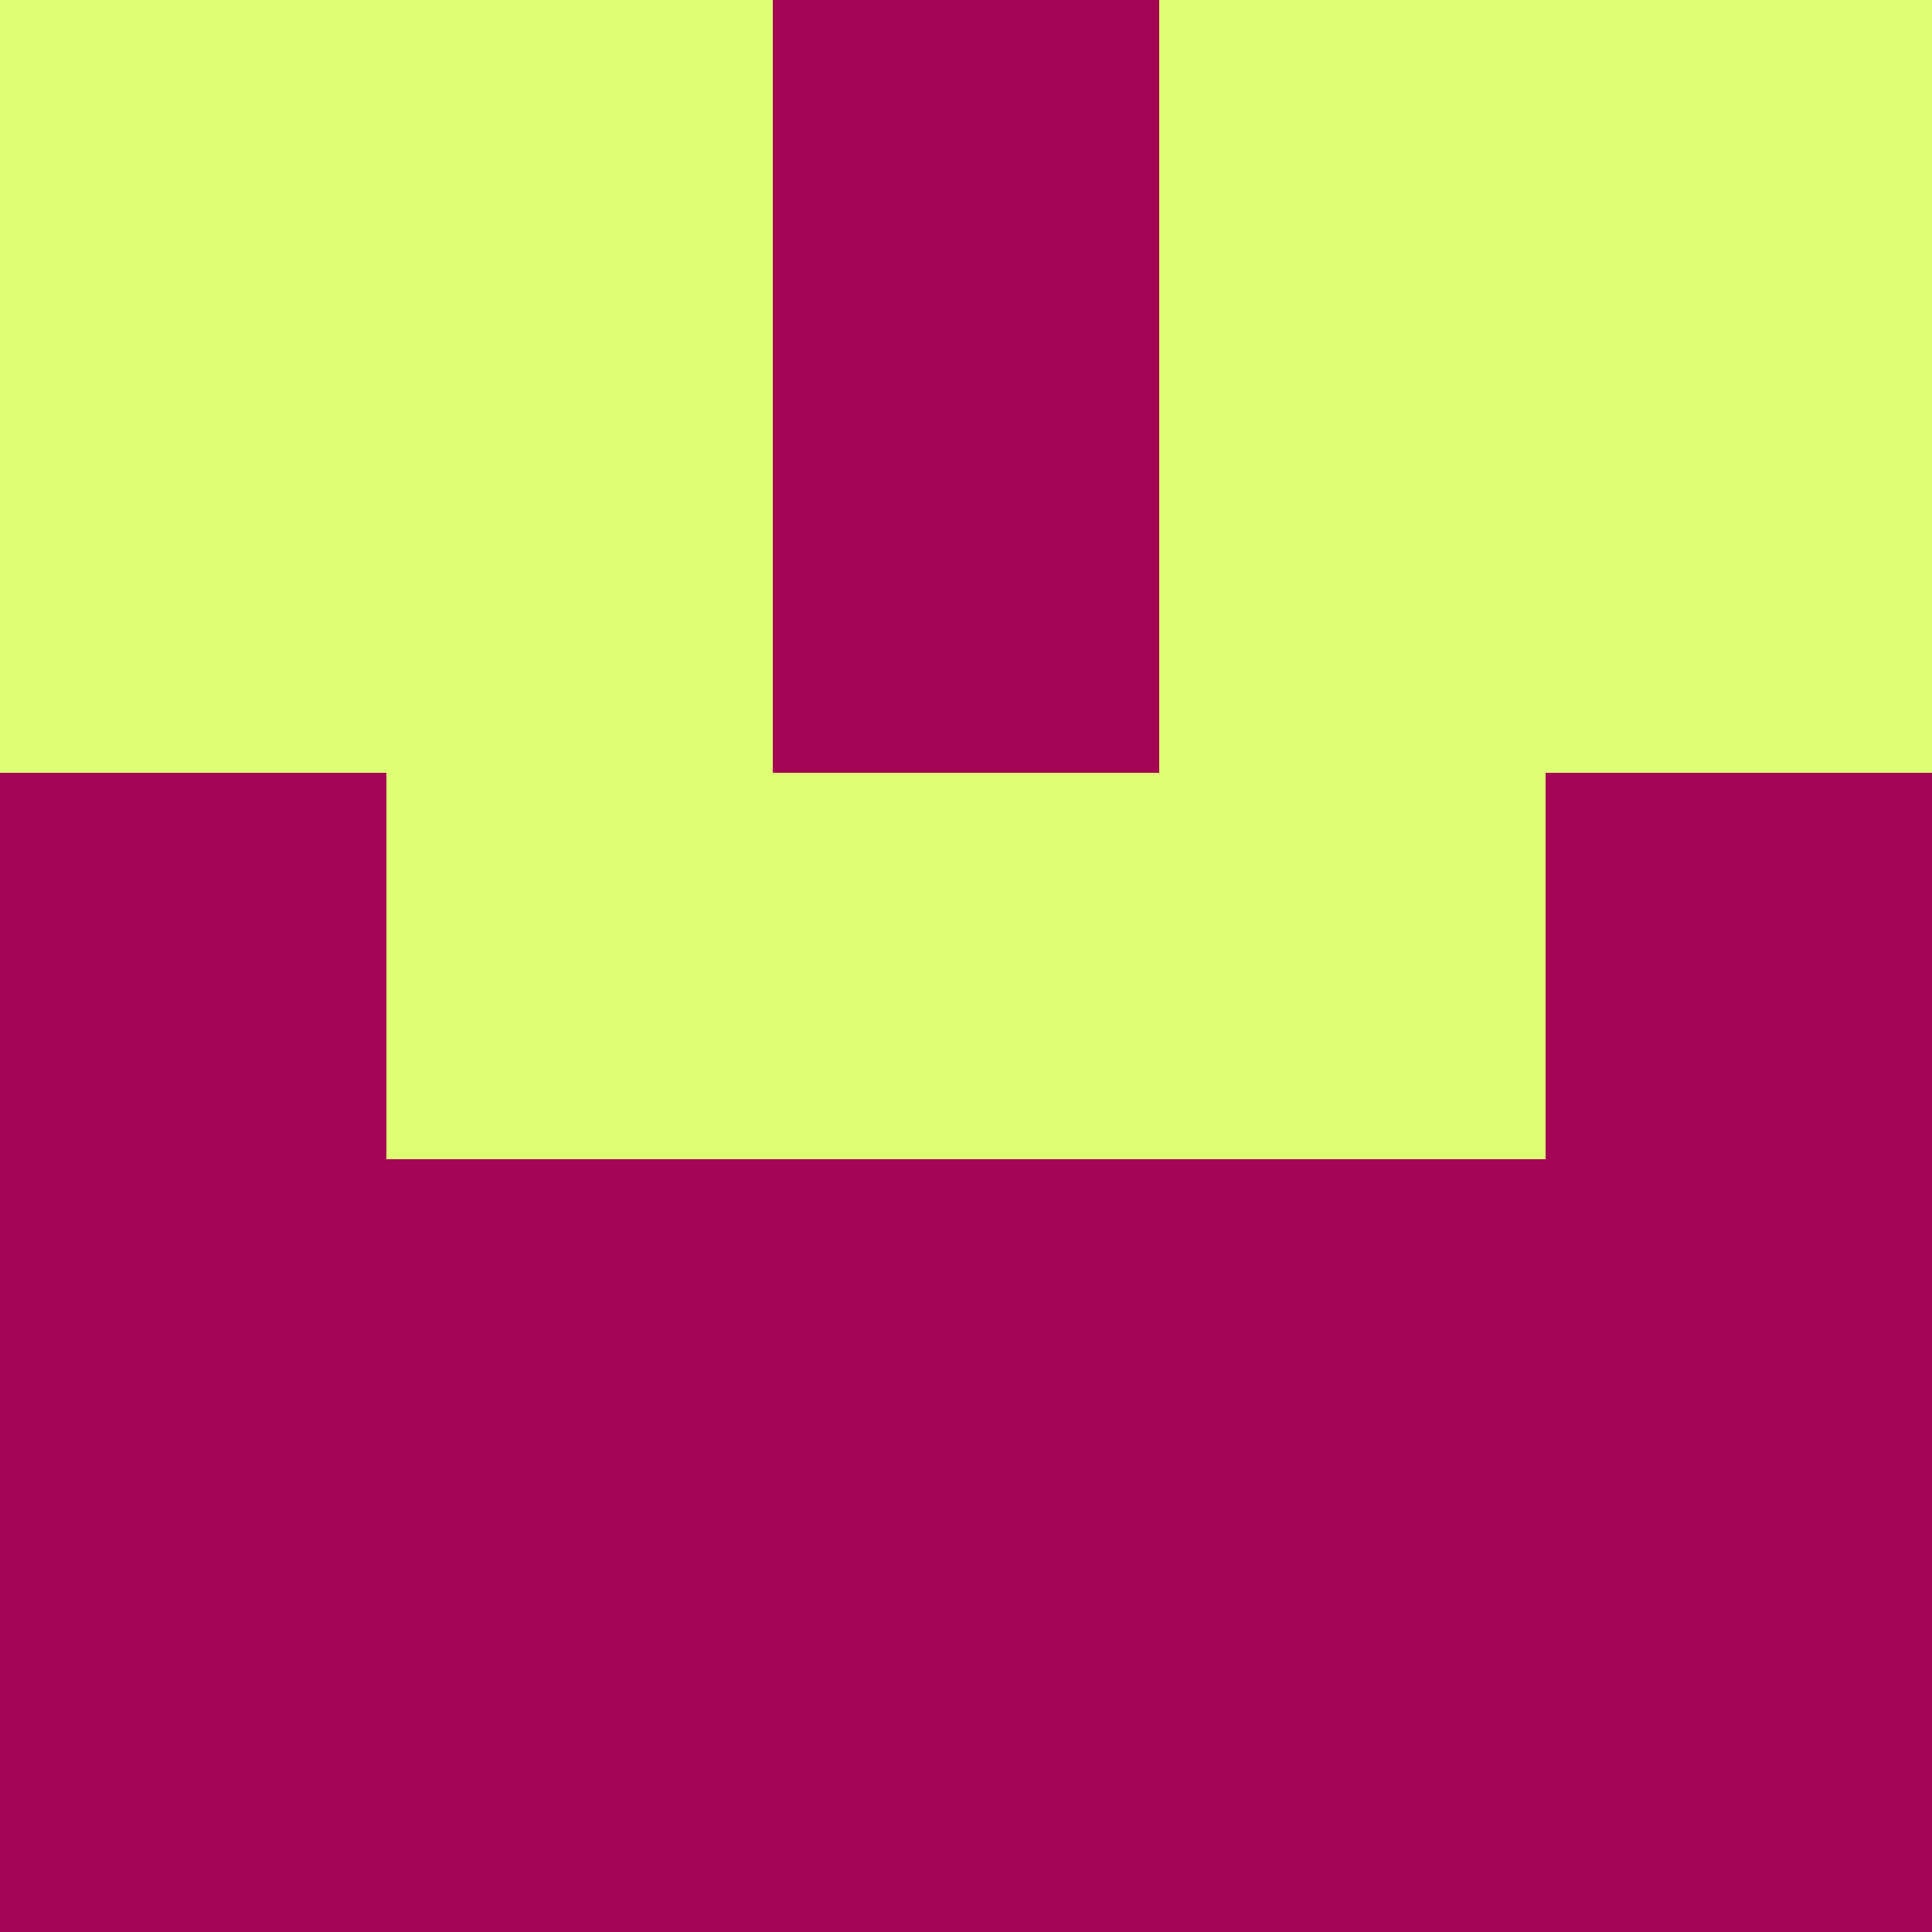 <?xml version="1.0" encoding="utf-8"?>
<!DOCTYPE svg PUBLIC "-//W3C//DTD SVG 20010904//EN"
        "http://www.w3.org/TR/2001/REC-SVG-20010904/DTD/svg10.dtd">

<svg viewBox="0 0 5 5"
     xmlns="http://www.w3.org/2000/svg"
     xmlns:xlink="http://www.w3.org/1999/xlink">

            <rect x="0" y="0" width="5" height="5" fill="#808080" stroke="none"/>

            <rect x ="0" y="0"
          width="1" height="1"
          fill="#DEFF73"></rect>
        <rect x ="4" y="0"
          width="1" height="1"
          fill="#DEFF73"></rect>
        <rect x ="1" y="0"
          width="1" height="1"
          fill="#DEFF73"></rect>
        <rect x ="3" y="0"
          width="1" height="1"
          fill="#DEFF73"></rect>
        <rect x ="2" y="0"
          width="1" height="1"
          fill="#A50555"></rect>
                <rect x ="0" y="1"
          width="1" height="1"
          fill="#DEFF73"></rect>
        <rect x ="4" y="1"
          width="1" height="1"
          fill="#DEFF73"></rect>
        <rect x ="1" y="1"
          width="1" height="1"
          fill="#DEFF73"></rect>
        <rect x ="3" y="1"
          width="1" height="1"
          fill="#DEFF73"></rect>
        <rect x ="2" y="1"
          width="1" height="1"
          fill="#A50555"></rect>
                <rect x ="0" y="2"
          width="1" height="1"
          fill="#A50555"></rect>
        <rect x ="4" y="2"
          width="1" height="1"
          fill="#A50555"></rect>
        <rect x ="1" y="2"
          width="1" height="1"
          fill="#DEFF73"></rect>
        <rect x ="3" y="2"
          width="1" height="1"
          fill="#DEFF73"></rect>
        <rect x ="2" y="2"
          width="1" height="1"
          fill="#DEFF73"></rect>
                <rect x ="0" y="3"
          width="1" height="1"
          fill="#A50555"></rect>
        <rect x ="4" y="3"
          width="1" height="1"
          fill="#A50555"></rect>
        <rect x ="1" y="3"
          width="1" height="1"
          fill="#A50555"></rect>
        <rect x ="3" y="3"
          width="1" height="1"
          fill="#A50555"></rect>
        <rect x ="2" y="3"
          width="1" height="1"
          fill="#A50555"></rect>
                <rect x ="0" y="4"
          width="1" height="1"
          fill="#A50555"></rect>
        <rect x ="4" y="4"
          width="1" height="1"
          fill="#A50555"></rect>
        <rect x ="1" y="4"
          width="1" height="1"
          fill="#A50555"></rect>
        <rect x ="3" y="4"
          width="1" height="1"
          fill="#A50555"></rect>
        <rect x ="2" y="4"
          width="1" height="1"
          fill="#A50555"></rect>
        </svg>

